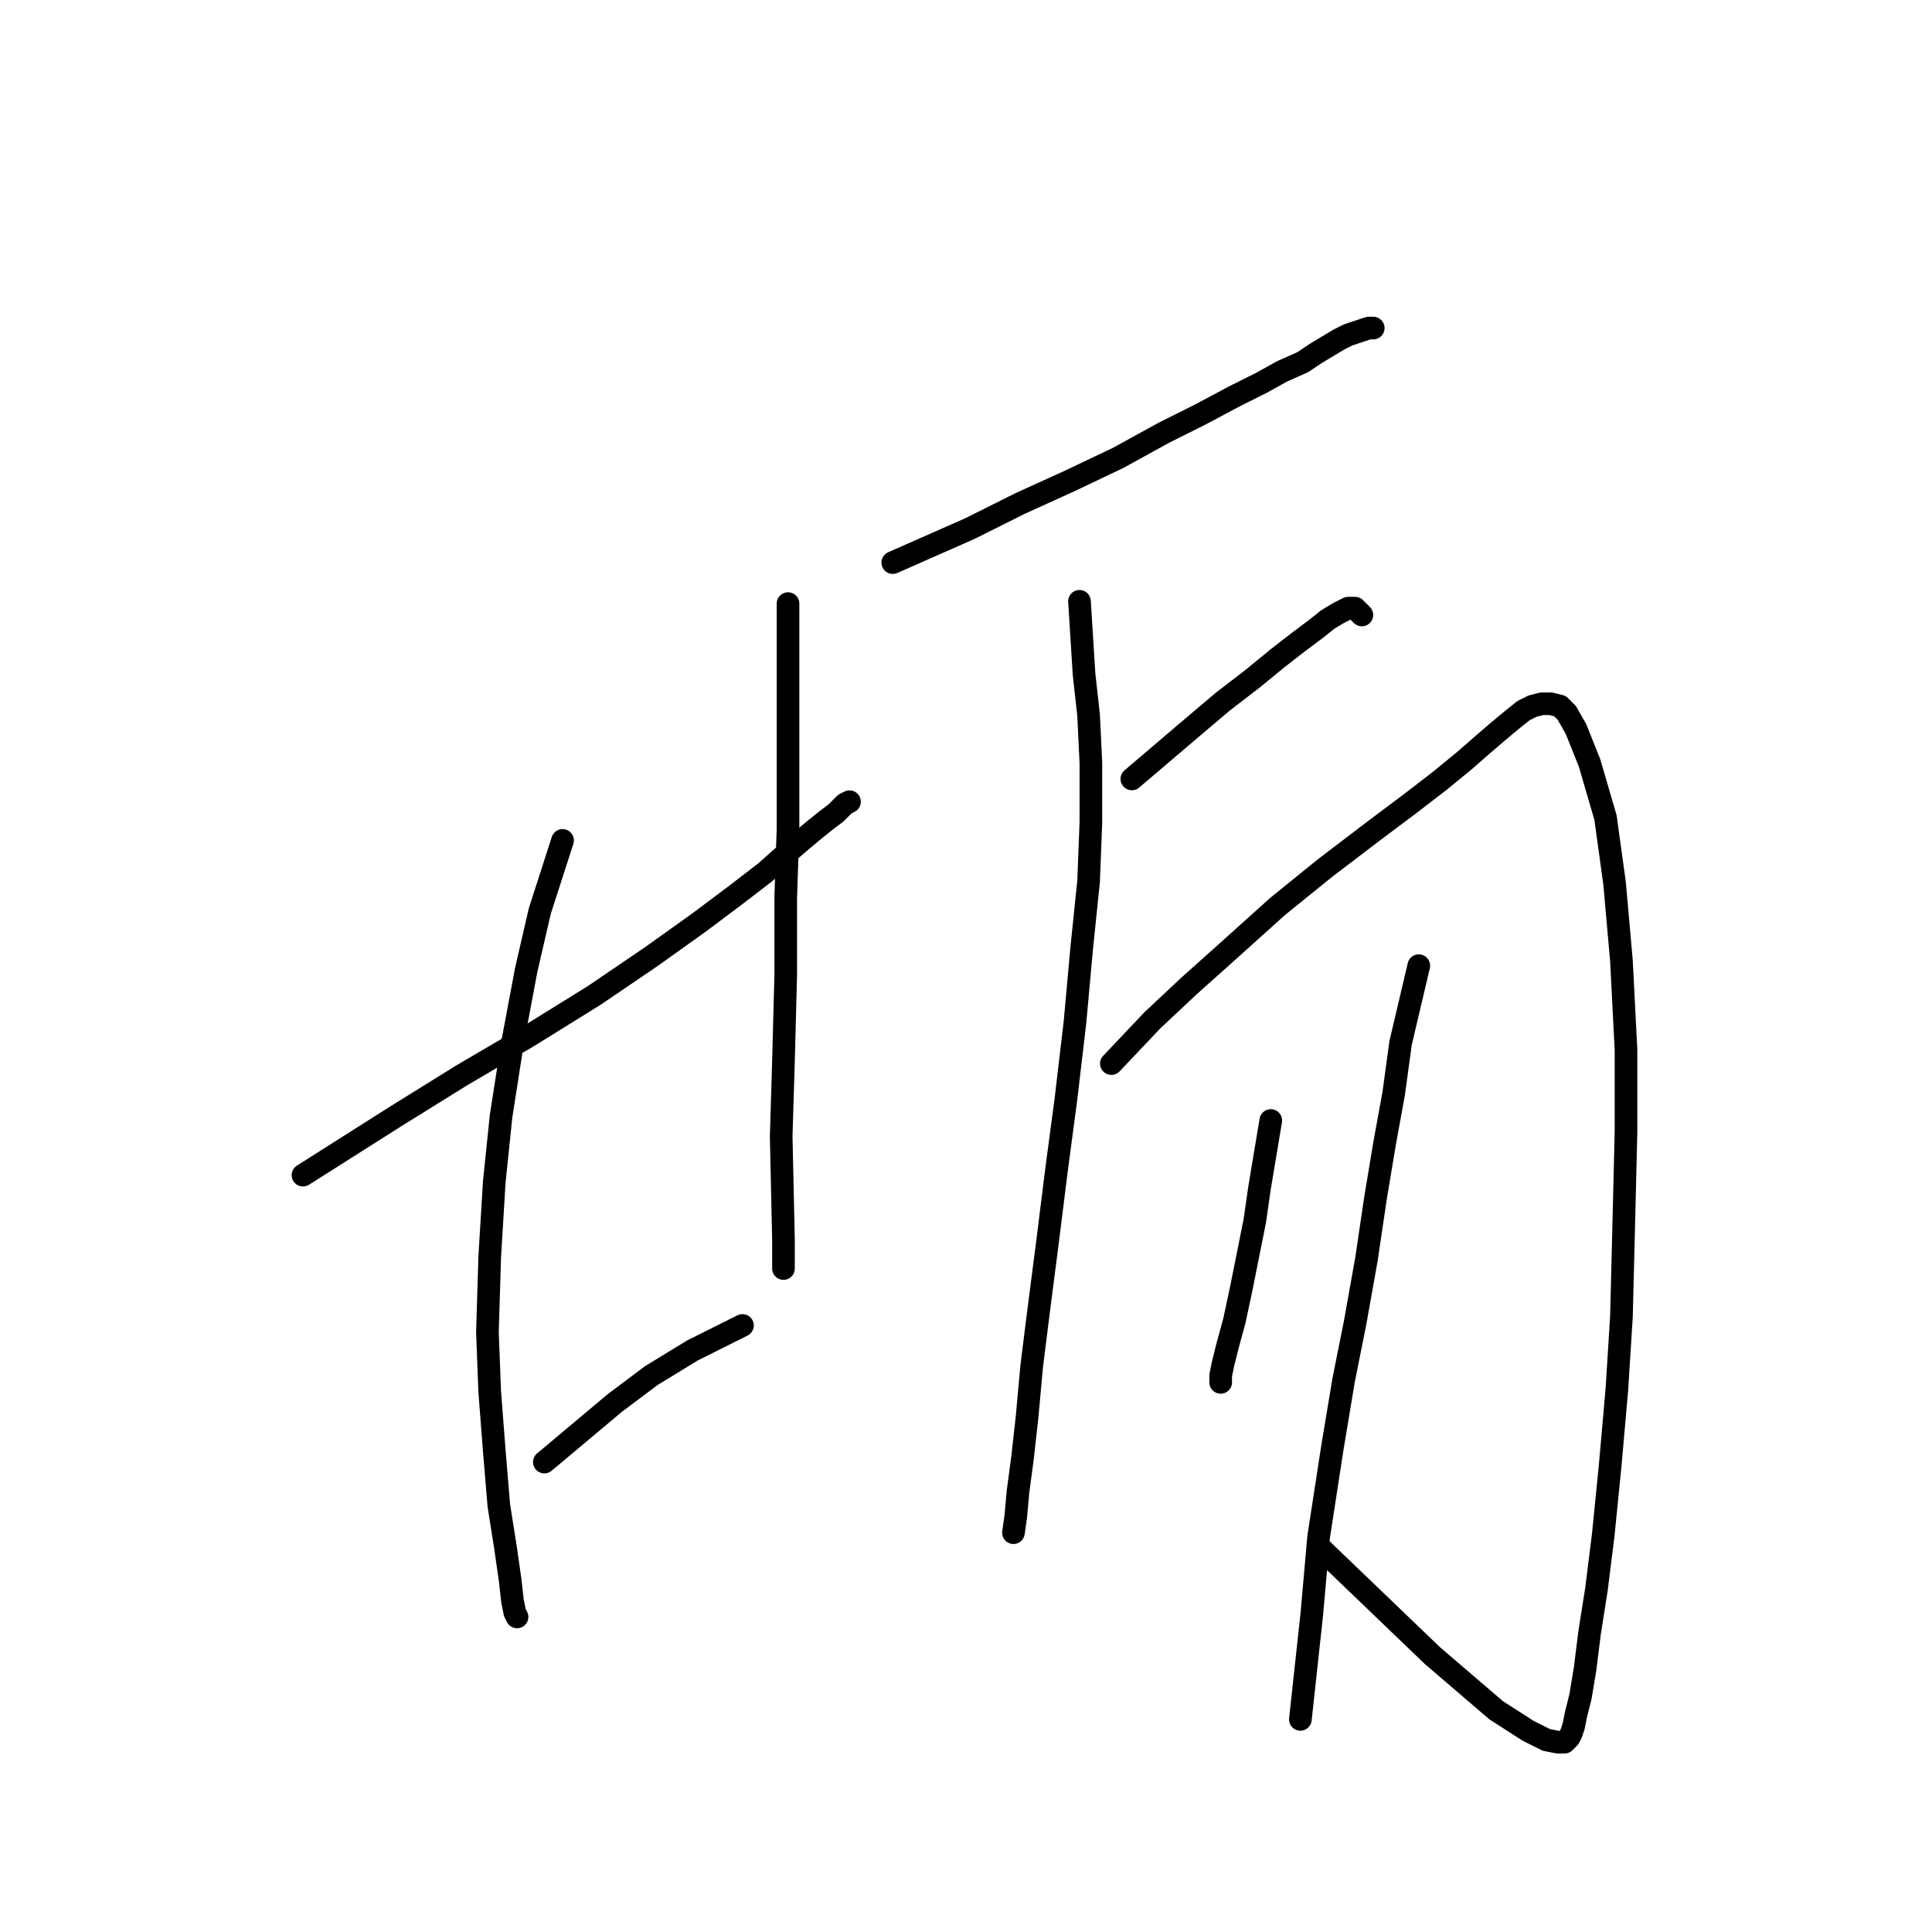 <?xml version="1.0" standalone="no"?>
    <svg width="256" height="256" xmlns="http://www.w3.org/2000/svg" version="1.1">
    <polyline stroke="black" stroke-width="3" stroke-linecap="round" fill="transparent" stroke-linejoin="round" points="40.147 155.715 52.518 147.87 61.268 142.438 70.018 137.309 78.769 131.878 86.312 126.748 92.648 122.222 97.476 118.601 101.399 115.584 104.114 113.17 106.227 111.36 108.037 109.851 109.546 108.644 110.753 107.739 111.356 107.136 111.96 106.532 112.563 106.23 112.563 106.23 " />
        <polyline stroke="black" stroke-width="3" stroke-linecap="round" fill="transparent" stroke-linejoin="round" points="74.544 111.36 71.527 120.714 69.717 128.559 67.906 138.214 66.398 147.87 65.492 156.62 64.889 166.577 64.587 176.534 64.889 184.38 65.492 192.225 66.096 199.466 67.001 205.199 67.605 209.424 67.906 212.139 68.208 213.648 68.51 214.251 68.51 214.251 " />
        <polyline stroke="black" stroke-width="3" stroke-linecap="round" fill="transparent" stroke-linejoin="round" points="104.416 79.979 104.416 91.144 104.416 99.592 104.416 109.851 104.114 118.903 104.114 129.162 103.813 140.628 103.511 150.585 103.813 164.163 103.813 168.086 103.813 168.086 " />
        <polyline stroke="black" stroke-width="3" stroke-linecap="round" fill="transparent" stroke-linejoin="round" points="72.131 193.733 81.484 185.888 86.312 182.267 91.743 178.948 98.381 175.629 98.381 175.629 " />
        <polyline stroke="black" stroke-width="3" stroke-linecap="round" fill="transparent" stroke-linejoin="round" points="118.296 74.548 128.555 70.022 135.193 66.703 141.831 63.686 148.168 60.668 154.202 57.349 159.03 54.935 163.556 52.522 167.177 50.711 169.893 49.202 172.608 47.996 174.419 46.789 175.927 45.883 177.436 44.978 178.643 44.375 179.548 44.073 180.453 43.771 181.358 43.47 181.962 43.47 181.962 43.47 " />
        <polyline stroke="black" stroke-width="3" stroke-linecap="round" fill="transparent" stroke-linejoin="round" points="143.038 79.678 143.642 89.333 144.245 94.764 144.547 101.101 144.547 108.946 144.245 116.791 143.34 125.541 142.435 135.499 141.228 145.758 140.021 154.81 138.814 164.465 137.607 173.819 136.702 181.061 136.098 187.699 135.495 193.13 134.891 197.656 134.59 200.975 134.288 203.087 134.288 203.087 " />
        <polyline stroke="black" stroke-width="3" stroke-linecap="round" fill="transparent" stroke-linejoin="round" points="149.978 103.213 158.125 96.273 162.047 92.954 165.97 89.937 169.289 87.221 172.005 85.109 174.419 83.299 175.927 82.092 177.436 81.186 178.643 80.583 179.548 80.583 180.152 81.186 180.453 81.488 180.453 81.488 " />
        <polyline stroke="black" stroke-width="3" stroke-linecap="round" fill="transparent" stroke-linejoin="round" points="147.262 140.93 152.694 135.197 157.521 130.671 163.254 125.541 169.289 120.11 175.625 114.981 181.962 110.153 186.79 106.532 190.712 103.515 194.031 100.799 196.445 98.687 198.557 96.877 200.368 95.368 201.876 94.161 203.083 93.557 204.29 93.256 205.497 93.256 206.704 93.557 207.609 94.463 208.816 96.575 210.627 101.101 212.739 108.342 213.946 117.093 214.851 127.352 215.454 139.119 215.454 149.982 215.153 162.353 214.851 174.422 214.247 184.078 213.342 194.337 212.437 203.389 211.532 210.63 210.627 216.363 210.023 221.191 209.42 224.812 208.816 227.226 208.515 228.735 208.213 229.64 207.911 230.243 207.609 230.545 207.308 230.847 206.402 230.847 204.894 230.545 202.48 229.338 198.256 226.622 189.807 219.381 174.72 204.898 174.72 204.898 " />
        <polyline stroke="black" stroke-width="3" stroke-linecap="round" fill="transparent" stroke-linejoin="round" points="168.384 148.473 166.875 157.525 166.272 161.75 165.367 166.275 164.461 170.802 163.556 175.026 162.651 178.345 162.047 180.759 161.746 182.267 161.746 183.173 161.746 182.871 161.746 182.871 " />
        <polyline stroke="black" stroke-width="3" stroke-linecap="round" fill="transparent" stroke-linejoin="round" points="187.997 127.955 185.583 138.214 184.678 144.852 183.471 151.491 182.264 158.732 181.057 166.879 179.548 175.328 178.039 182.871 176.531 191.923 174.72 203.691 173.815 213.95 172.306 227.829 172.306 227.829 " />
        </svg>